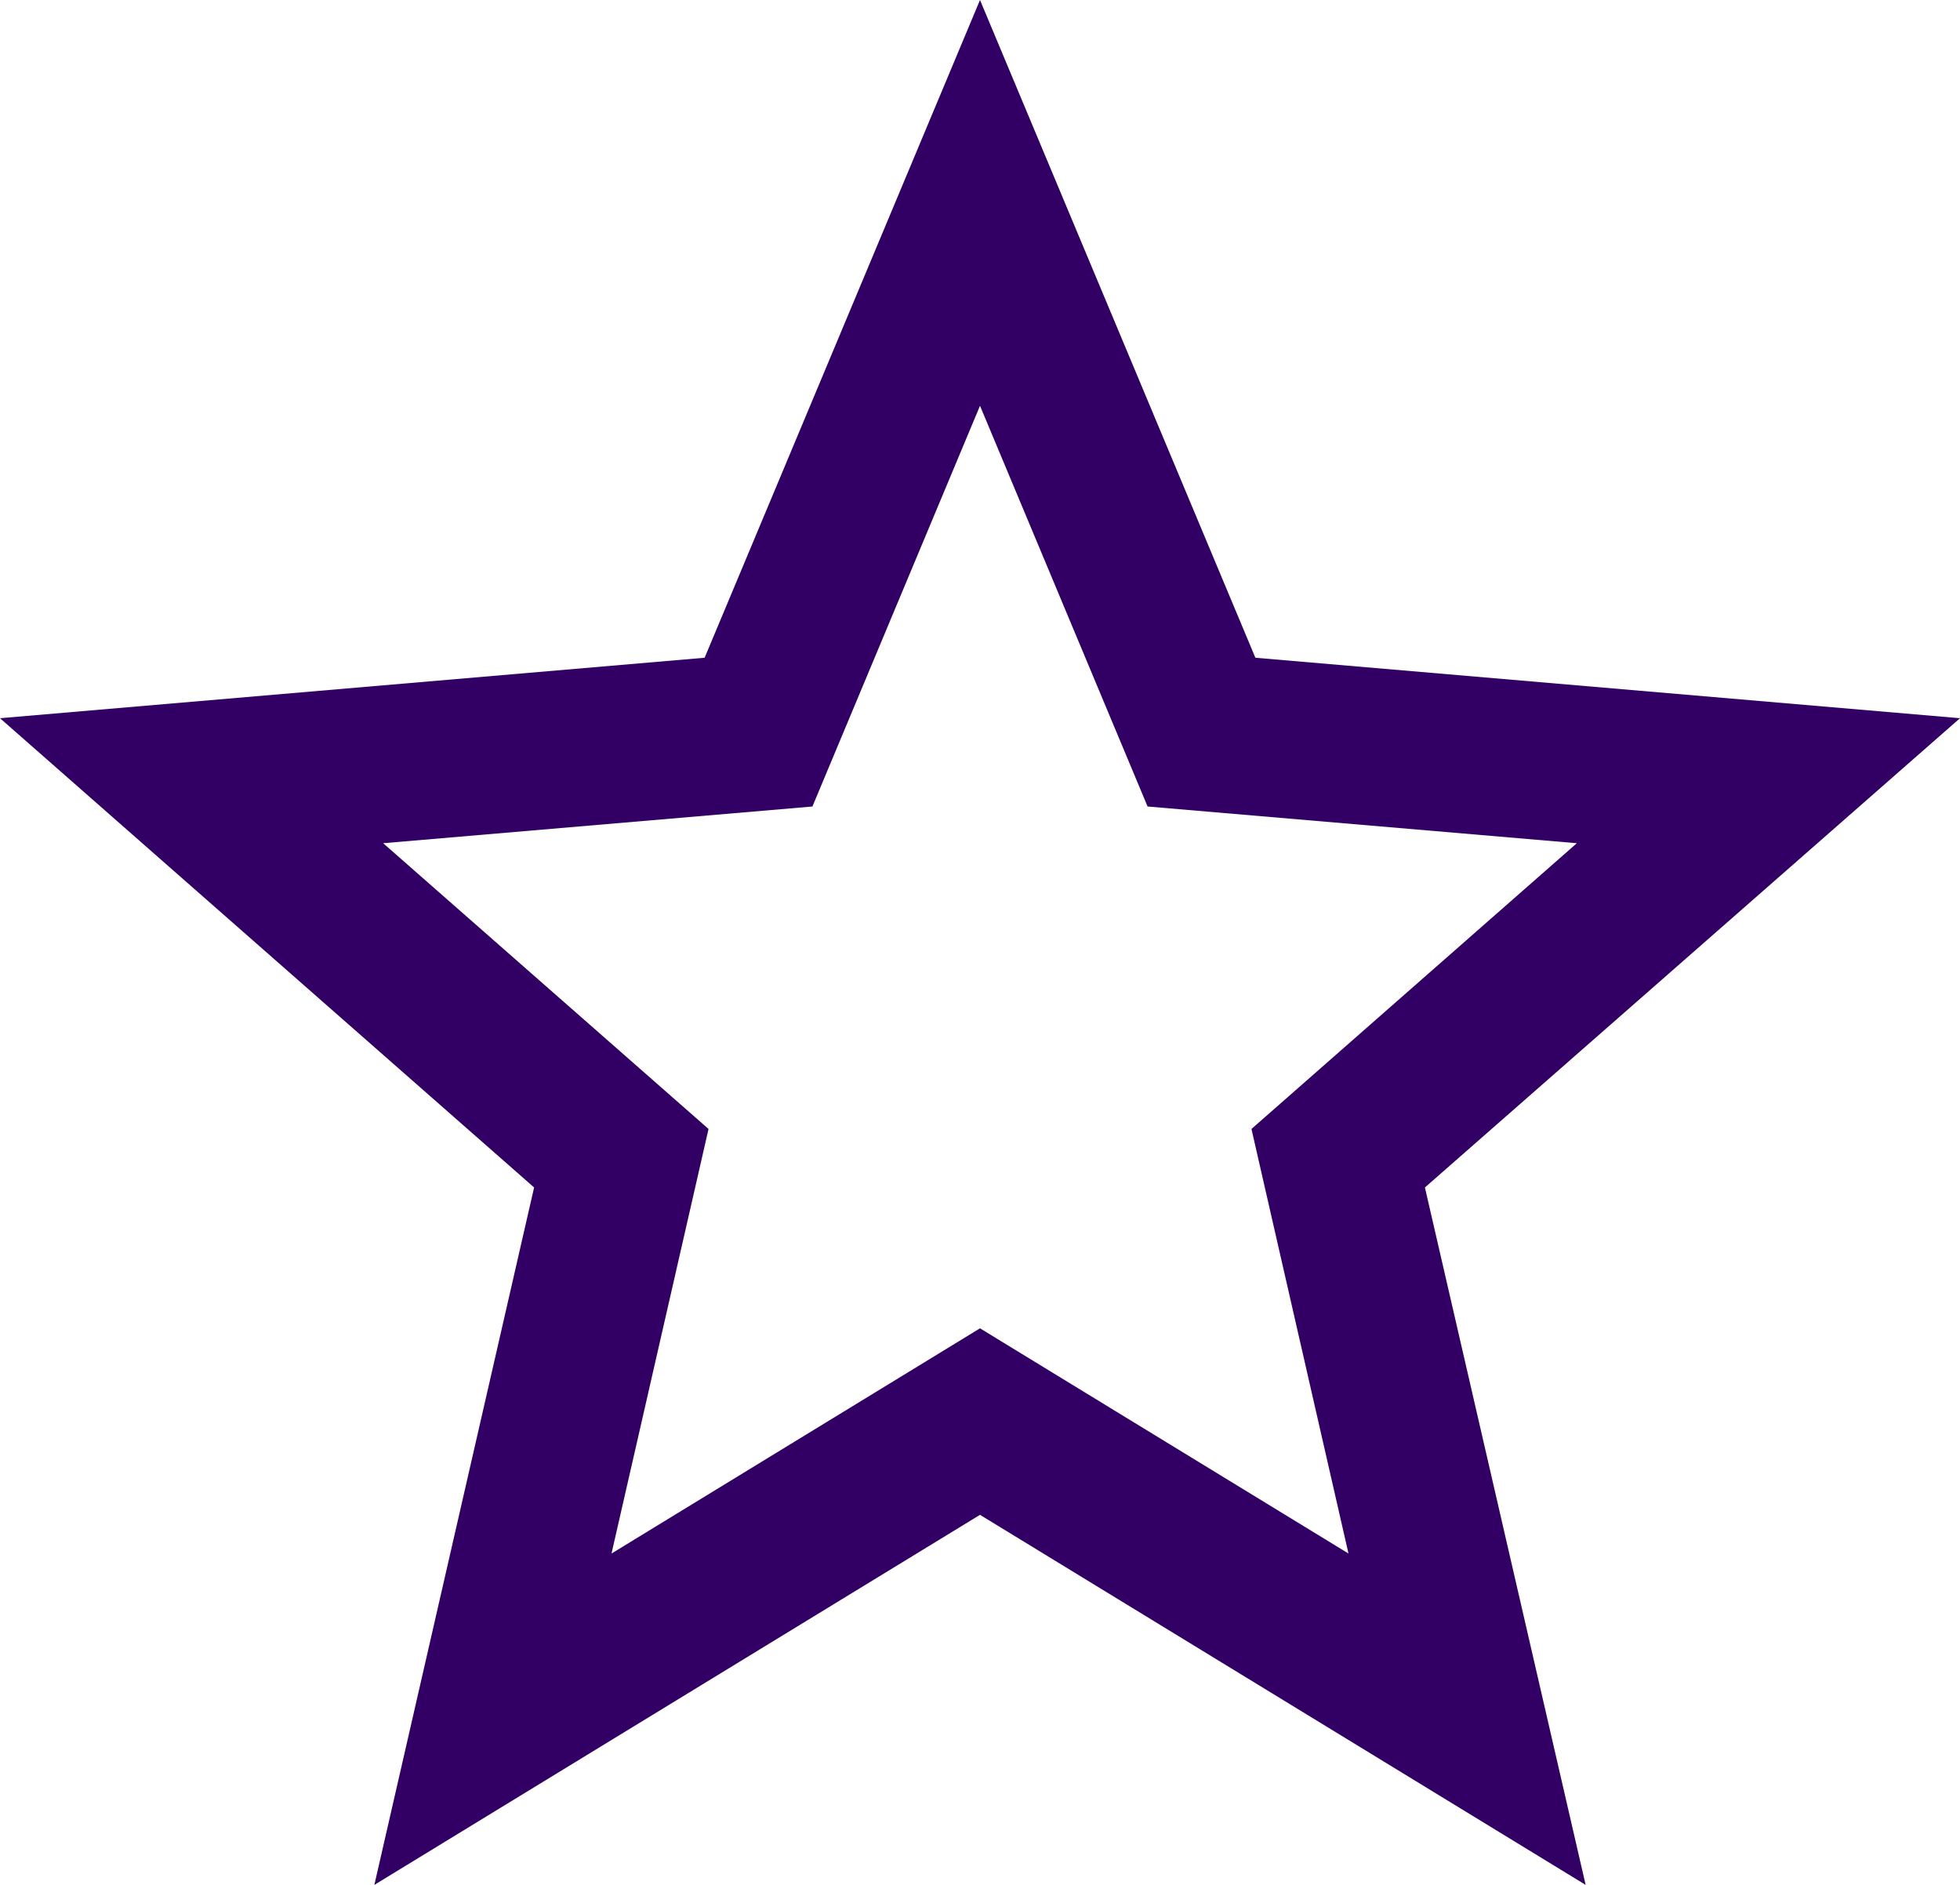 <svg width="26" height="25" viewBox="0 0 26 25" fill="none" xmlns="http://www.w3.org/2000/svg">
<path d="M13 17.618L8.112 20.605L9.399 14.974L5.083 11.184L10.777 10.697L13 5.382L15.223 10.697L20.917 11.184L16.601 14.974L17.888 20.605M26 9.526L16.653 8.724L13 0L9.347 8.724L0 9.526L7.085 15.75L4.966 25L13 20.092L21.034 25L18.902 15.75L26 9.526Z" fill="#320064"/>
</svg>
